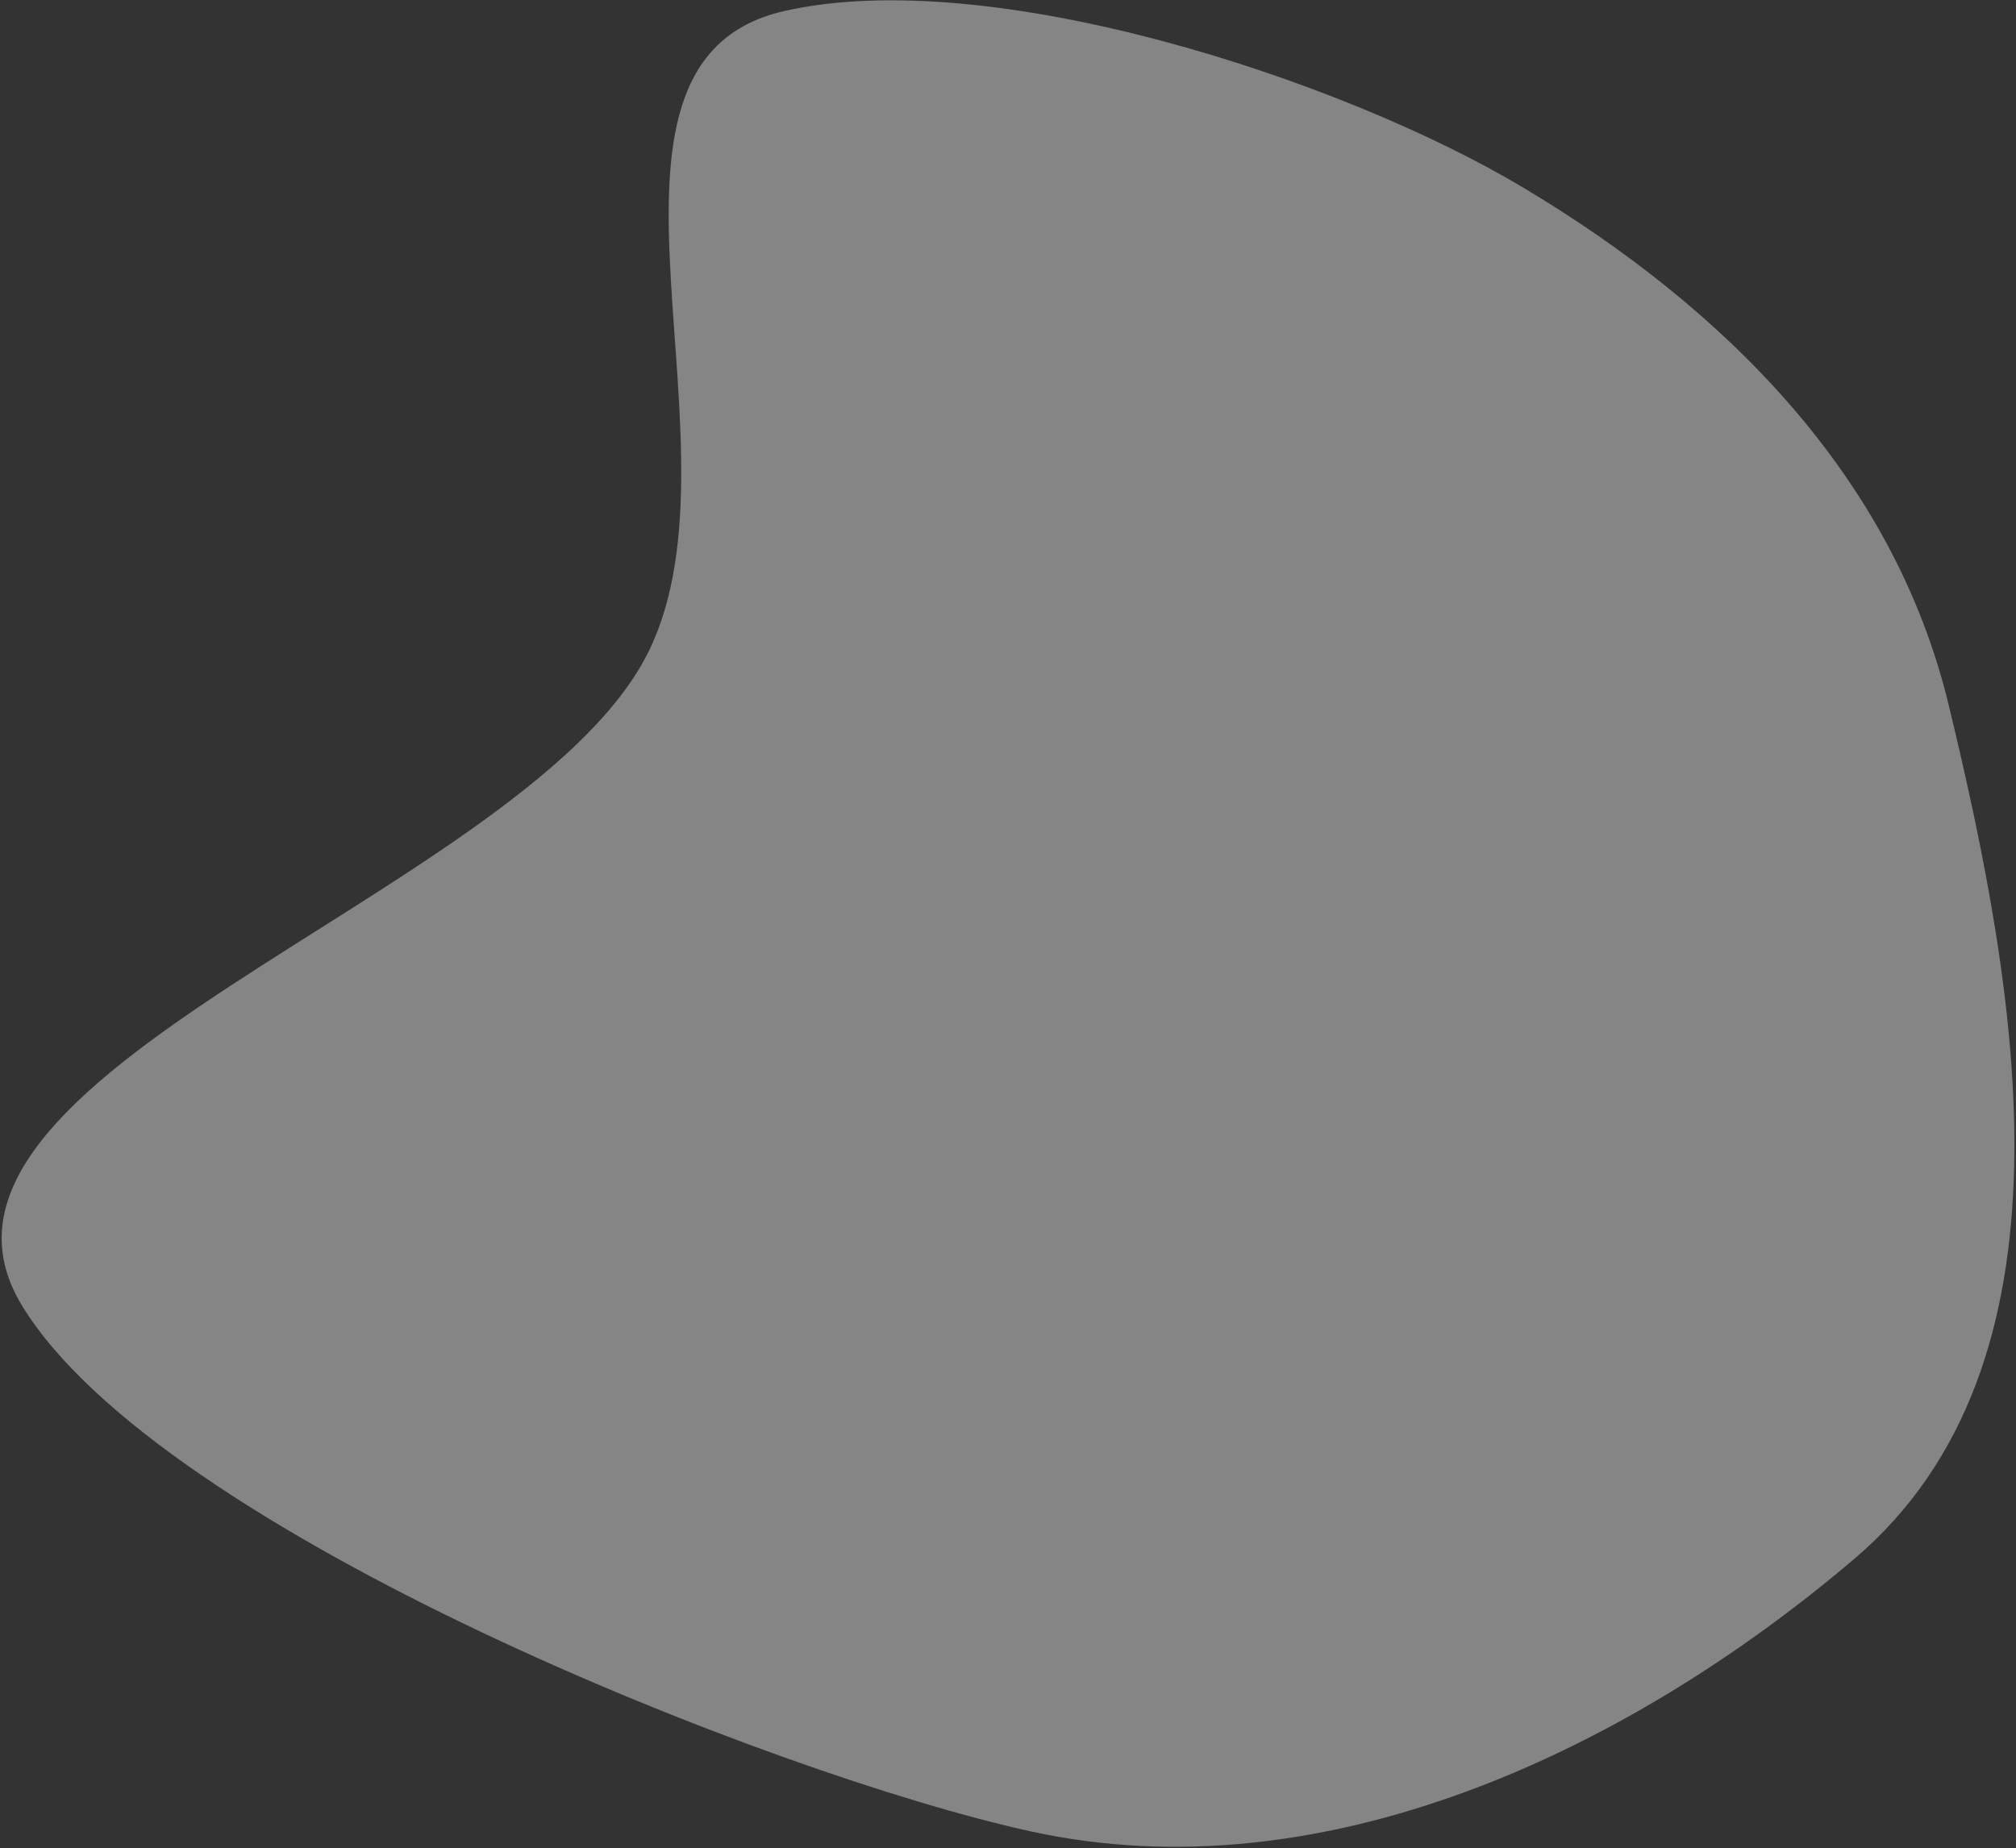 <svg width="999" height="916" viewBox="0 0 999 916" fill="none" xmlns="http://www.w3.org/2000/svg">
<rect x="0" y="0" width="999" height="916" fill="#333333" stroke="none"/>
<path opacity="0.4" fill-rule="evenodd" clip-rule="evenodd" d="M388.501 5.5C490.394 -17.766 664.69 39.213 754.495 92.787C854.487 152.439 938.209 235.951 965.59 349.174C1000.71 494.395 1032.62 675.867 918.894 772.573C806.396 868.236 655.15 939.276 510.888 907.673C382.937 879.644 78.936 759.011 10.856 647.001C-58.745 532.486 254.372 444.828 318.998 327.501C374.83 226.14 275.739 31.248 388.501 5.5Z" fill="white"/>
</svg>
